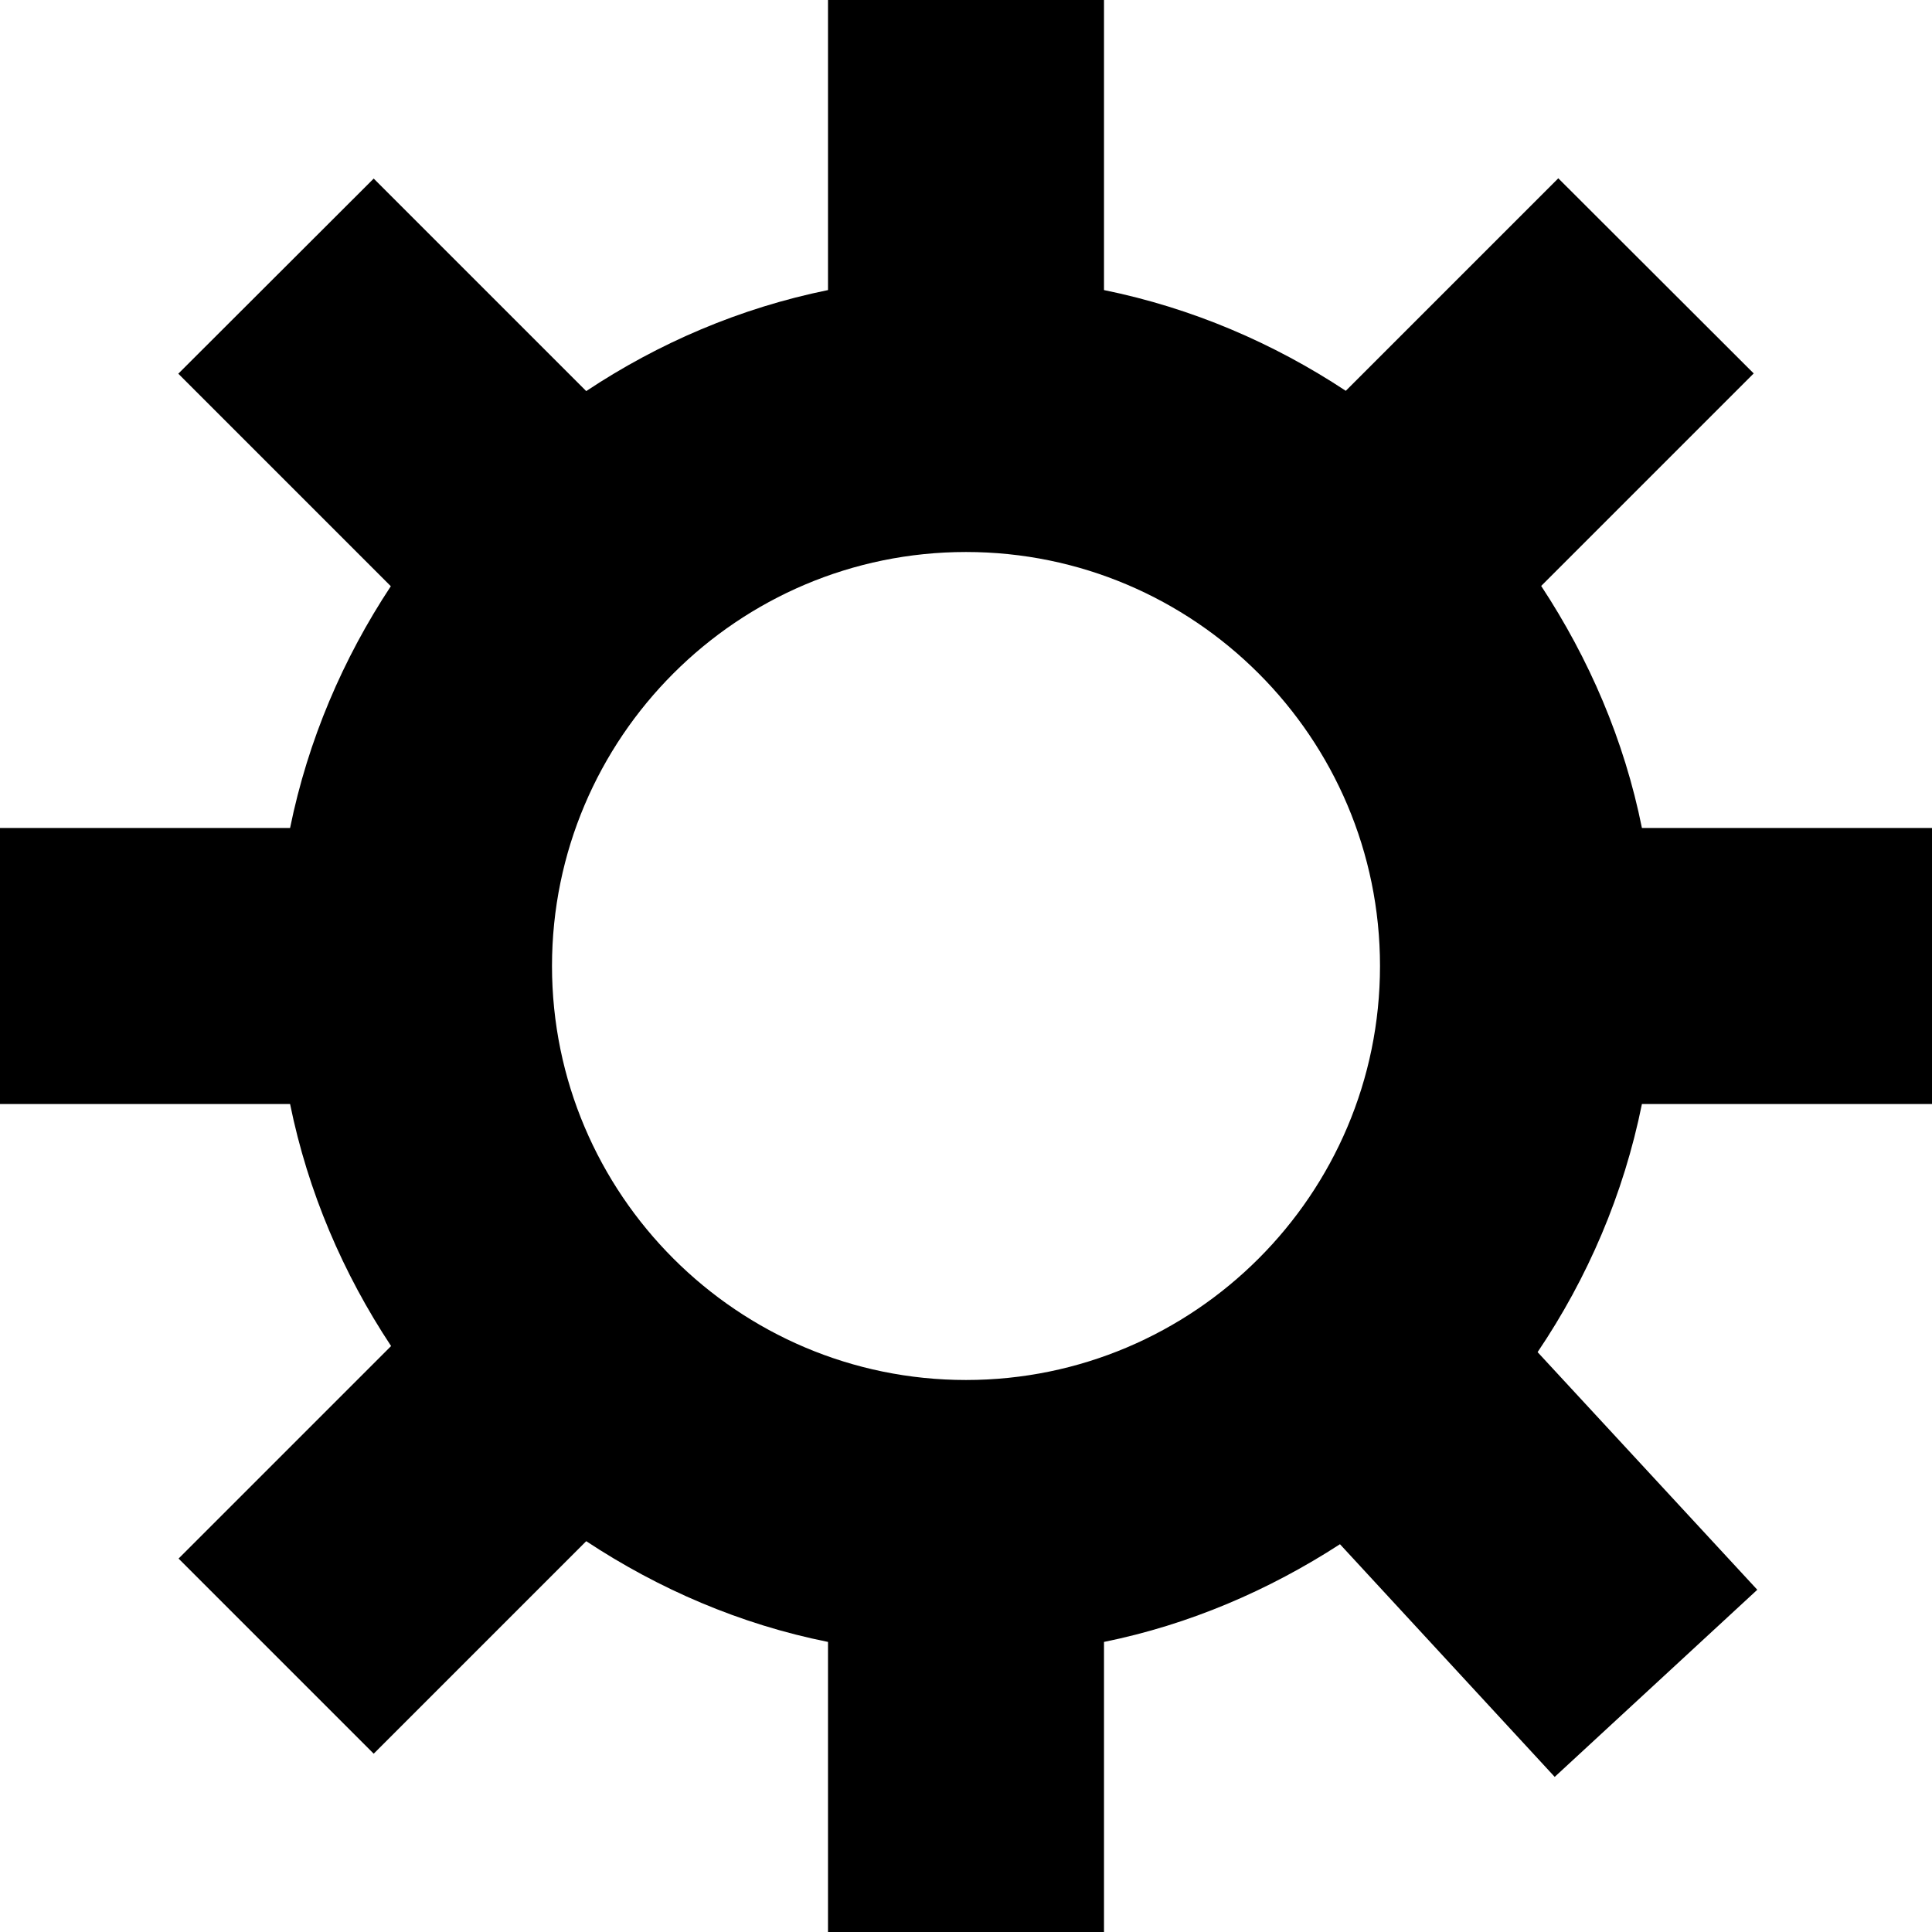 <?xml version="1.0" encoding="iso-8859-1"?>
<!-- Generator: Adobe Illustrator 21.1.0, SVG Export Plug-In . SVG Version: 6.00 Build 0)  -->
<svg version="1.1" id="Layer_1" xmlns="http://www.w3.org/2000/svg" xmlns:xlink="http://www.w3.org/1999/xlink" x="0px" y="0px"
	 viewBox="0 0 7 7" style="enable-background:new 0 0 7 7;" xml:space="preserve">
<path d="M7,4V3H5.949C5.885,2.681,5.757,2.386,5.584,2.123l0.77-0.77L5.646,0.646l-0.77,0.77C4.614,1.243,4.319,1.116,4,1.051V0H3
	v1.051C2.681,1.116,2.386,1.243,2.124,1.417l-0.77-0.77L0.646,1.354l0.77,0.77C1.243,2.386,1.116,2.681,1.051,3H0v1h1.051
	c0.065,0.319,0.192,0.614,0.366,0.877l-0.77,0.77l0.707,0.707l0.77-0.77C2.386,5.757,2.681,5.885,3,5.949V7h1V5.949
	c0.31-0.063,0.597-0.187,0.855-0.354l0.778,0.843l0.734-0.678L5.571,4.899C5.752,4.631,5.883,4.327,5.949,4H7z M2,3.5
	C2,2.673,2.673,2,3.5,2S5,2.673,5,3.5S4.327,5,3.5,5S2,4.327,2,3.5z"/>
</svg>
